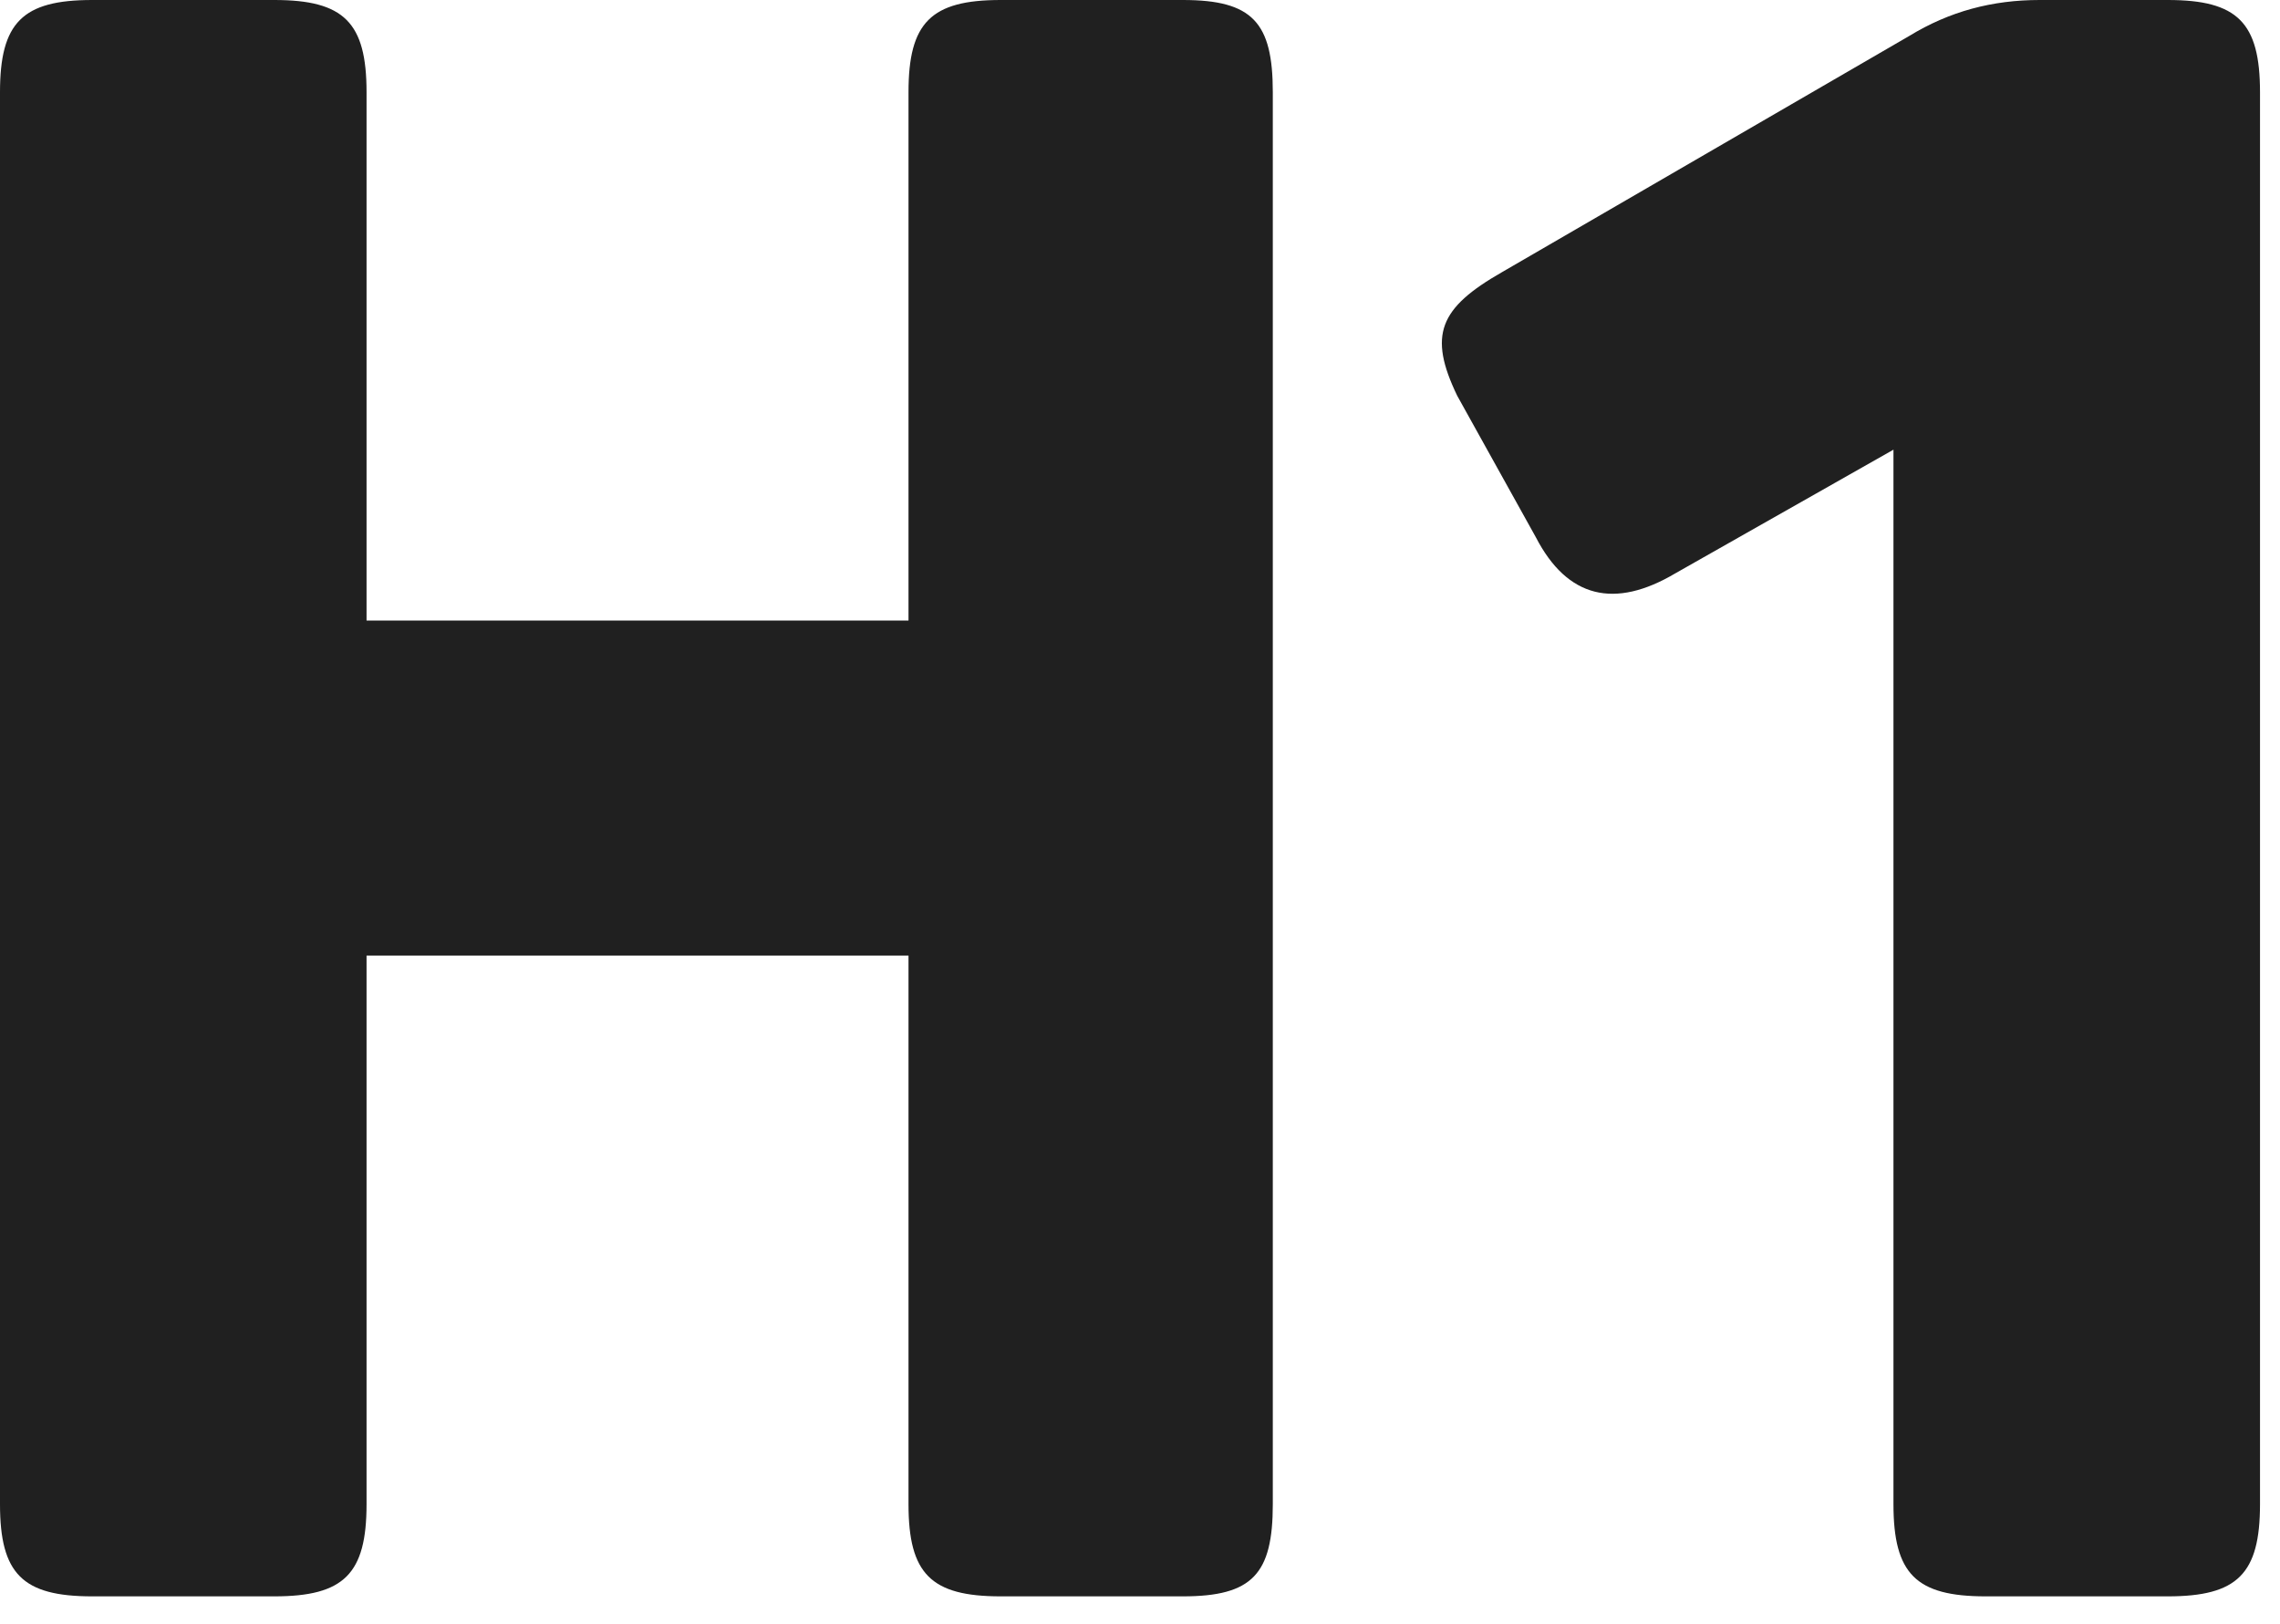 <?xml version="1.0" encoding="UTF-8"?>
<svg width="73px" height="52px" viewBox="0 0 73 52" version="1.1" xmlns="http://www.w3.org/2000/svg" xmlns:xlink="http://www.w3.org/1999/xlink">
    <!-- Generator: Sketch 48.1 (47250) - http://www.bohemiancoding.com/sketch -->
    <title>H1</title>
    <desc>Created with Sketch.</desc>
    <defs></defs>
    <g id="BP-1440px-|-MPU" stroke="none" stroke-width="1" fill="none" fill-rule="evenodd" transform="translate(-824, -5194)">
        <path d="M856.04,5194 C853.808,5194 853.088,5194.72 853.088,5196.952 L853.088,5213.872 L835.736,5213.872 L835.736,5196.952 C835.736,5194.72 835.016,5194 832.784,5194 L826.952,5194 C824.72,5194 824,5194.72 824,5196.952 L824,5242.168 C824,5244.4 824.72,5245.12 826.952,5245.12 L832.784,5245.12 C835.016,5245.12 835.736,5244.4 835.736,5242.168 L835.736,5224.6 L853.088,5224.6 L853.088,5242.168 C853.088,5244.4 853.808,5245.12 856.04,5245.12 L861.872,5245.12 C864.104,5245.12 864.752,5244.4 864.752,5242.168 L864.752,5196.952 C864.752,5194.72 864.104,5194 861.872,5194 L856.04,5194 Z M889.304,5194 C887.792,5194 886.424,5194.36 885.128,5195.152 L872.096,5202.712 C870.08,5203.864 869.72,5204.728 870.656,5206.672 L873.176,5211.208 C874.184,5213.152 875.696,5213.512 877.64,5212.36 L884.624,5208.4 L884.624,5242.168 C884.624,5244.4 885.344,5245.12 887.576,5245.12 L893.408,5245.12 C895.64,5245.12 896.36,5244.4 896.36,5242.168 L896.36,5196.952 C896.36,5194.72 895.64,5194 893.408,5194 L889.304,5194 Z" id="H1" fill="#202020"></path>
    </g>
</svg>